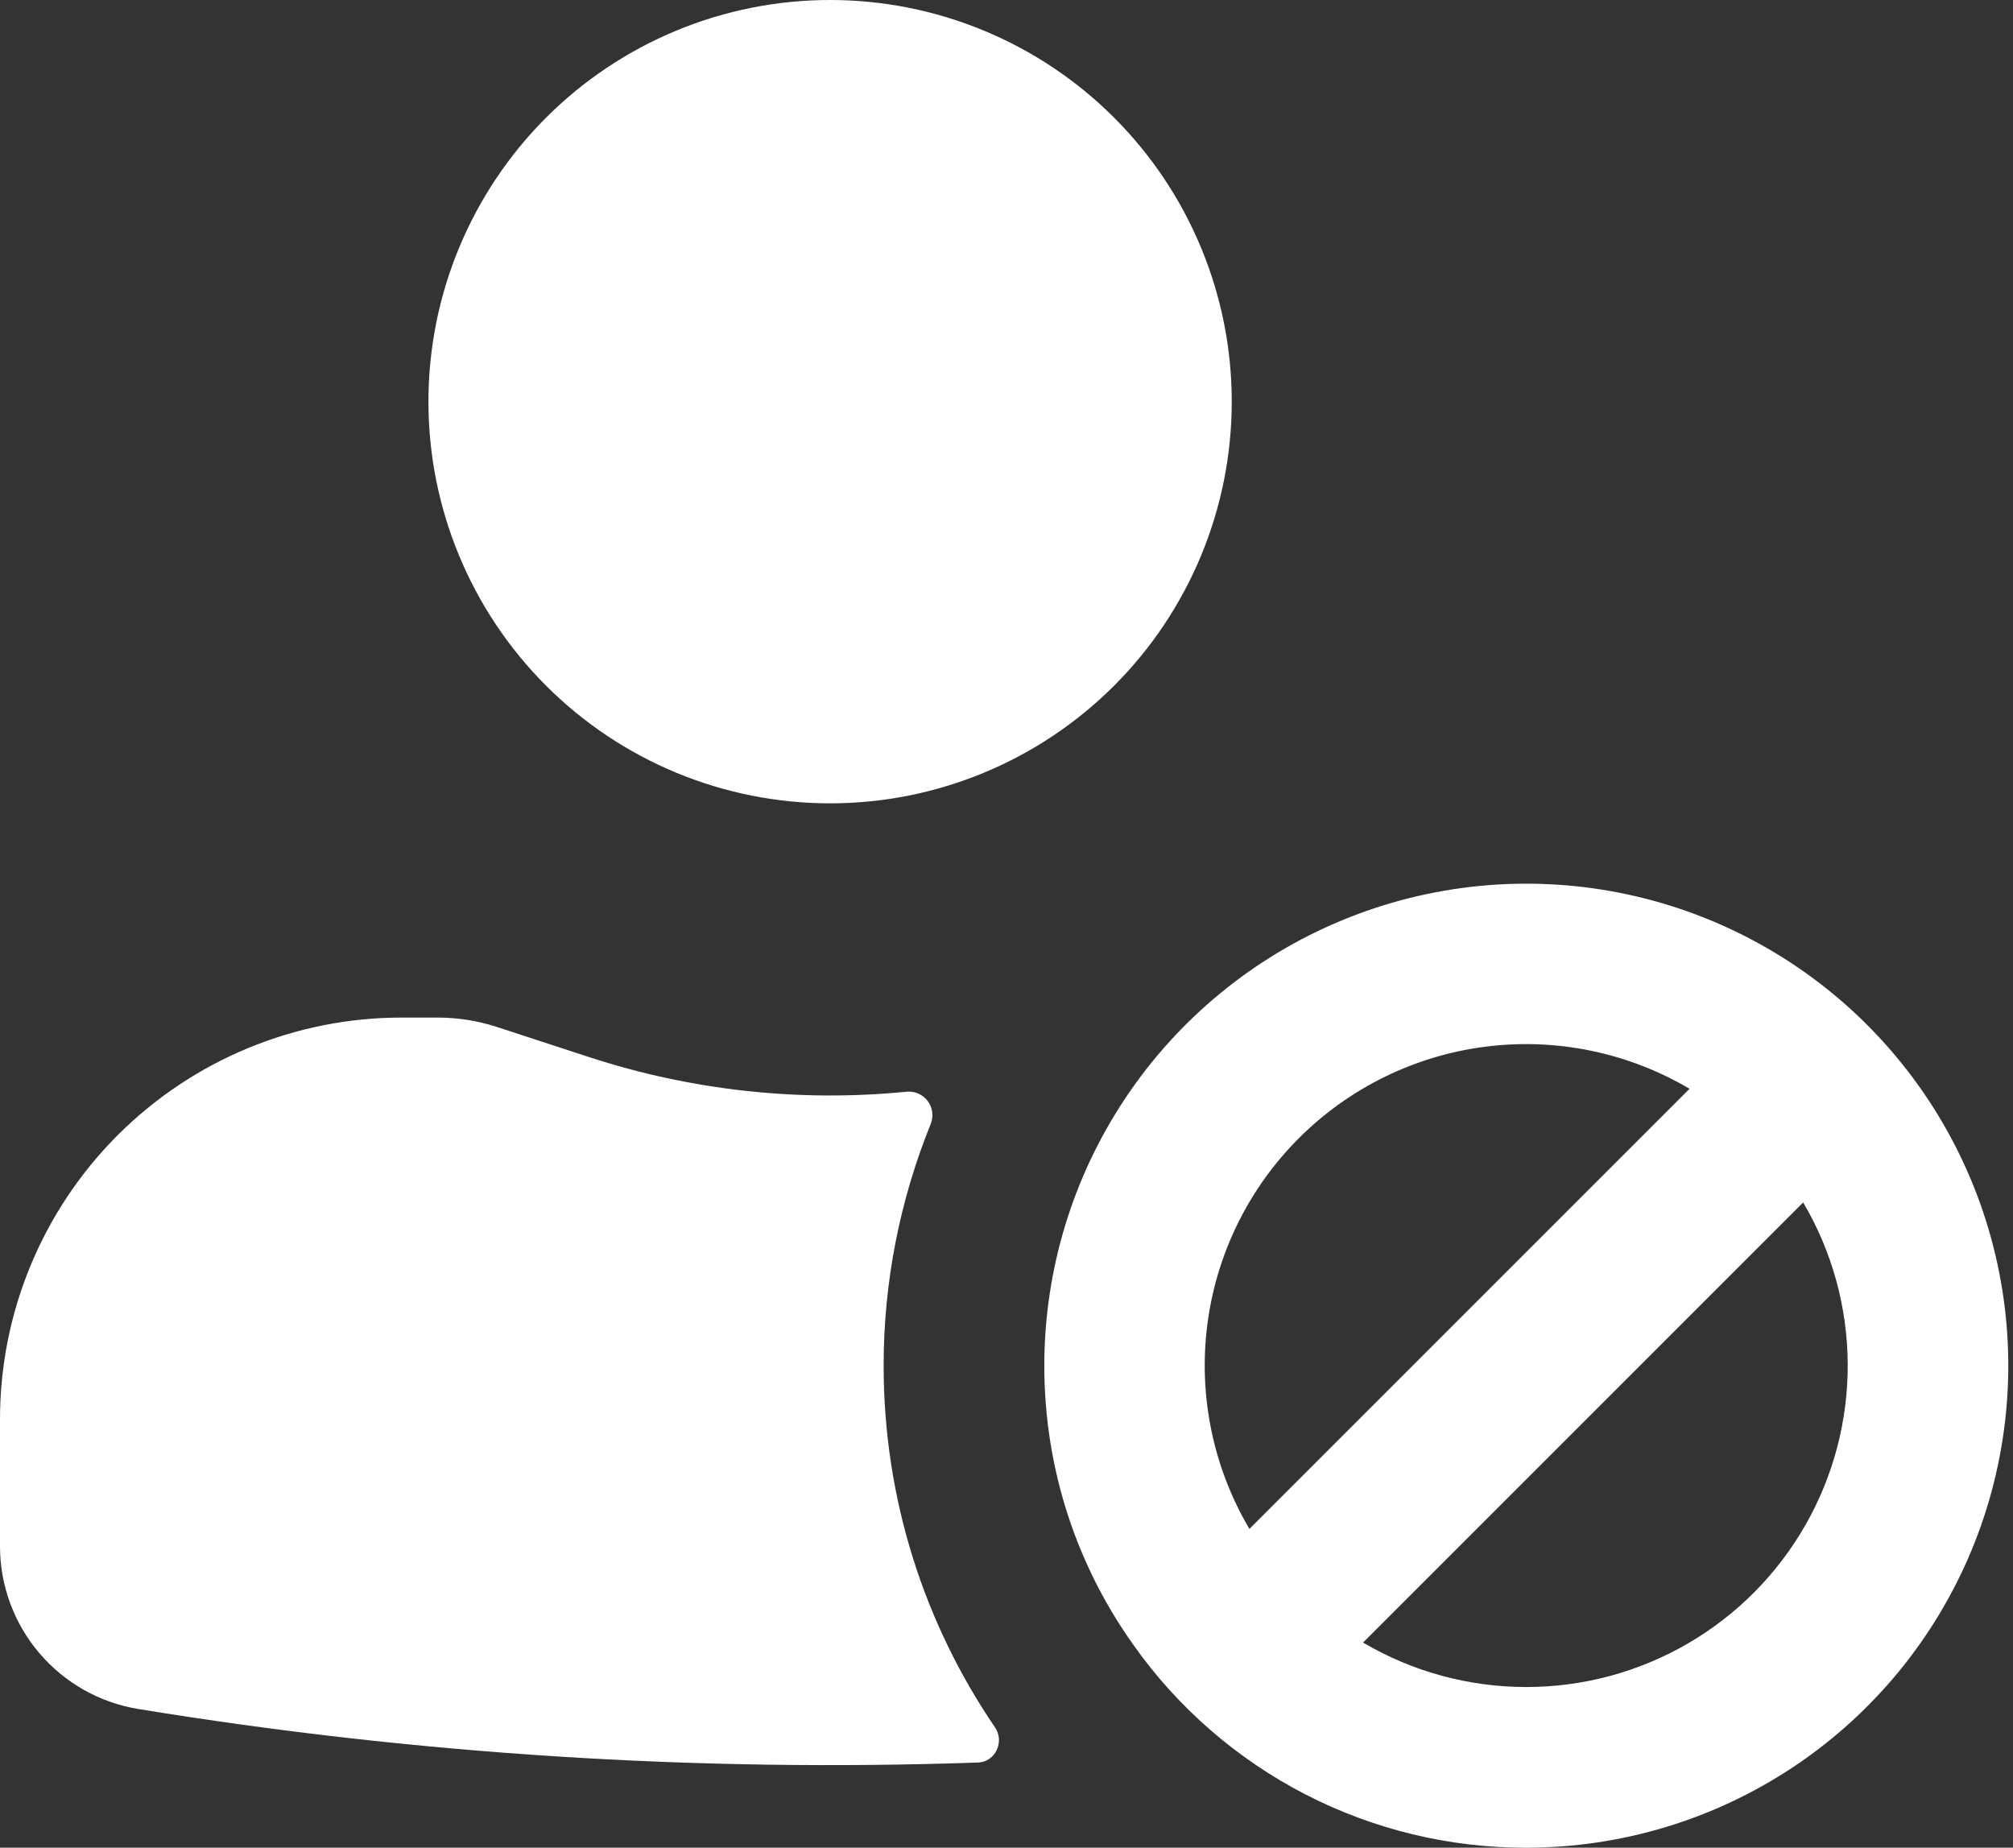 <svg width="353" height="324" viewBox="0 0 353 324" fill="none" xmlns="http://www.w3.org/2000/svg">
<rect x="0" y="0" width="353" height="324" fill="#333333" stroke="none"/>
<path d="M75.13 70.435C75.13 61.185 76.952 52.026 80.492 43.48C84.032 34.935 89.22 27.17 95.76 20.63C102.301 14.089 110.065 8.901 118.611 5.362C127.156 1.822 136.315 0 145.565 0C154.815 0 163.974 1.822 172.519 5.362C181.065 8.901 188.829 14.089 195.37 20.63C201.91 27.17 207.099 34.935 210.638 43.48C214.178 52.026 216 61.185 216 70.435C216 89.115 208.579 107.031 195.37 120.24C182.161 133.449 164.246 140.869 145.565 140.869C126.885 140.869 108.969 133.449 95.76 120.24C82.551 107.031 75.13 89.115 75.13 70.435ZM0 248.869C0 230.189 7.421 212.274 20.63 199.064C33.839 185.855 51.754 178.435 70.435 178.435H76.821C80.327 178.447 83.733 178.986 87.038 180.05L103.304 185.365C121.258 191.231 140.236 193.297 159.032 191.432C159.733 191.374 160.436 191.494 161.077 191.784C161.718 192.073 162.274 192.521 162.693 193.085C163.113 193.649 163.381 194.311 163.474 195.008C163.566 195.704 163.479 196.413 163.221 197.067C157.756 210.539 154.95 224.94 154.956 239.478C154.956 262.994 162.169 284.838 174.49 302.907C176.199 305.424 174.547 308.974 171.485 309.068C122.211 310.777 72.888 307.631 24.23 299.676C17.471 298.564 11.327 295.09 6.89 289.873C2.453 284.655 0.011 278.032 0 271.183V248.869Z" fill="white"/>
<path fill-rule="evenodd" clip-rule="evenodd" d="M183.13 239.478C183.13 257.735 188.915 274.639 198.757 288.444C206.549 299.46 216.876 308.441 228.866 314.629C240.856 320.817 254.159 324.031 267.652 324C284.369 324 300.71 319.043 314.61 309.755C328.509 300.468 339.343 287.267 345.74 271.823C352.137 256.379 353.811 239.384 350.55 222.989C347.288 206.593 339.238 191.533 327.418 179.712C315.597 167.892 300.537 159.842 284.141 156.58C267.746 153.319 250.751 154.993 235.307 161.39C219.863 167.787 206.662 178.621 197.375 192.52C188.087 206.42 183.13 222.761 183.13 239.478ZM267.652 295.826C257.586 295.831 247.701 293.14 239.027 288.031L316.205 210.853C321.253 219.412 323.948 229.154 324.016 239.091C324.084 249.028 321.524 258.805 316.594 267.433C311.664 276.061 304.54 283.231 295.945 288.218C287.35 293.204 277.589 295.829 267.652 295.826ZM219.099 268.103L296.277 190.925C285.514 184.565 272.941 181.964 260.538 183.533C248.135 185.102 236.606 190.751 227.766 199.592C218.925 208.432 213.276 219.961 211.707 232.364C210.138 244.767 212.739 257.34 219.099 268.103Z" fill="white"/>
</svg>
